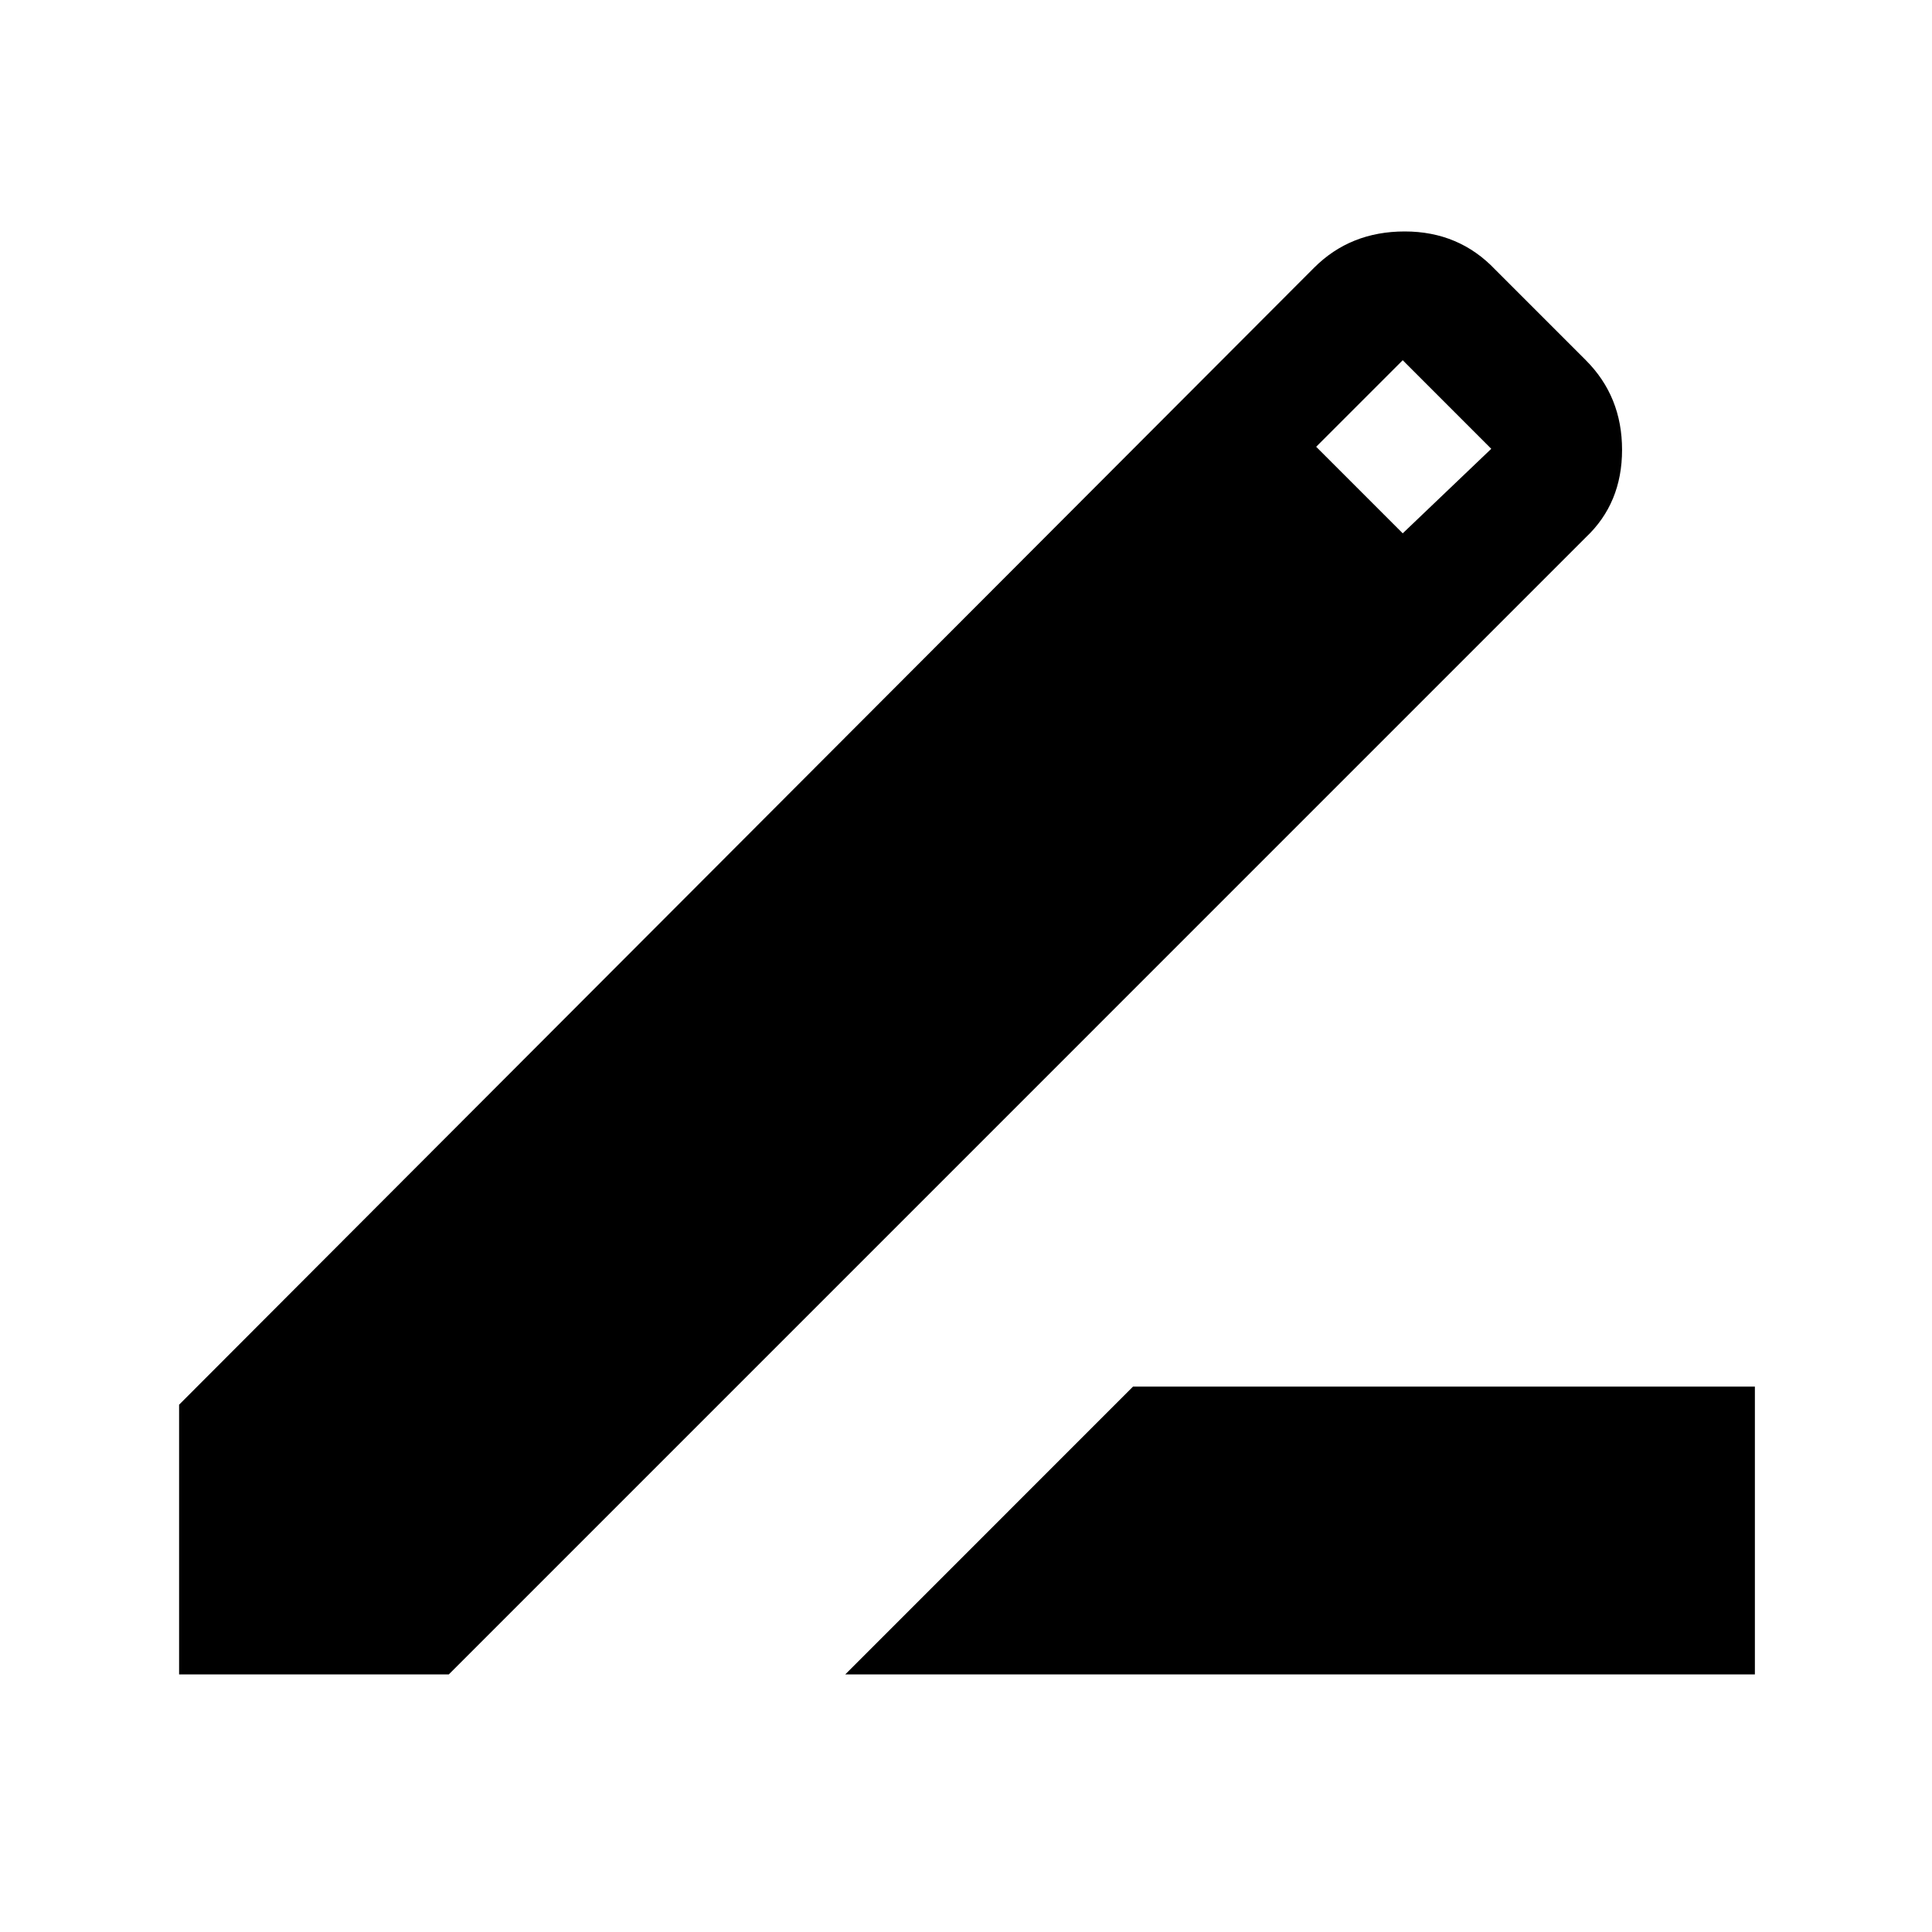 <svg xmlns="http://www.w3.org/2000/svg" height="40" width="40"><path d="M17.5 34.667 23.458 28.708H36.333V34.667ZM3.708 34.667V29.083L27.208 5.542Q27.958 4.792 29.083 4.792Q30.208 4.792 30.958 5.583L32.833 7.458Q33.583 8.208 33.583 9.313Q33.583 10.417 32.833 11.125L9.292 34.667ZM29.042 11.042 30.875 9.292 29.042 7.458 27.25 9.25Z"/></svg>